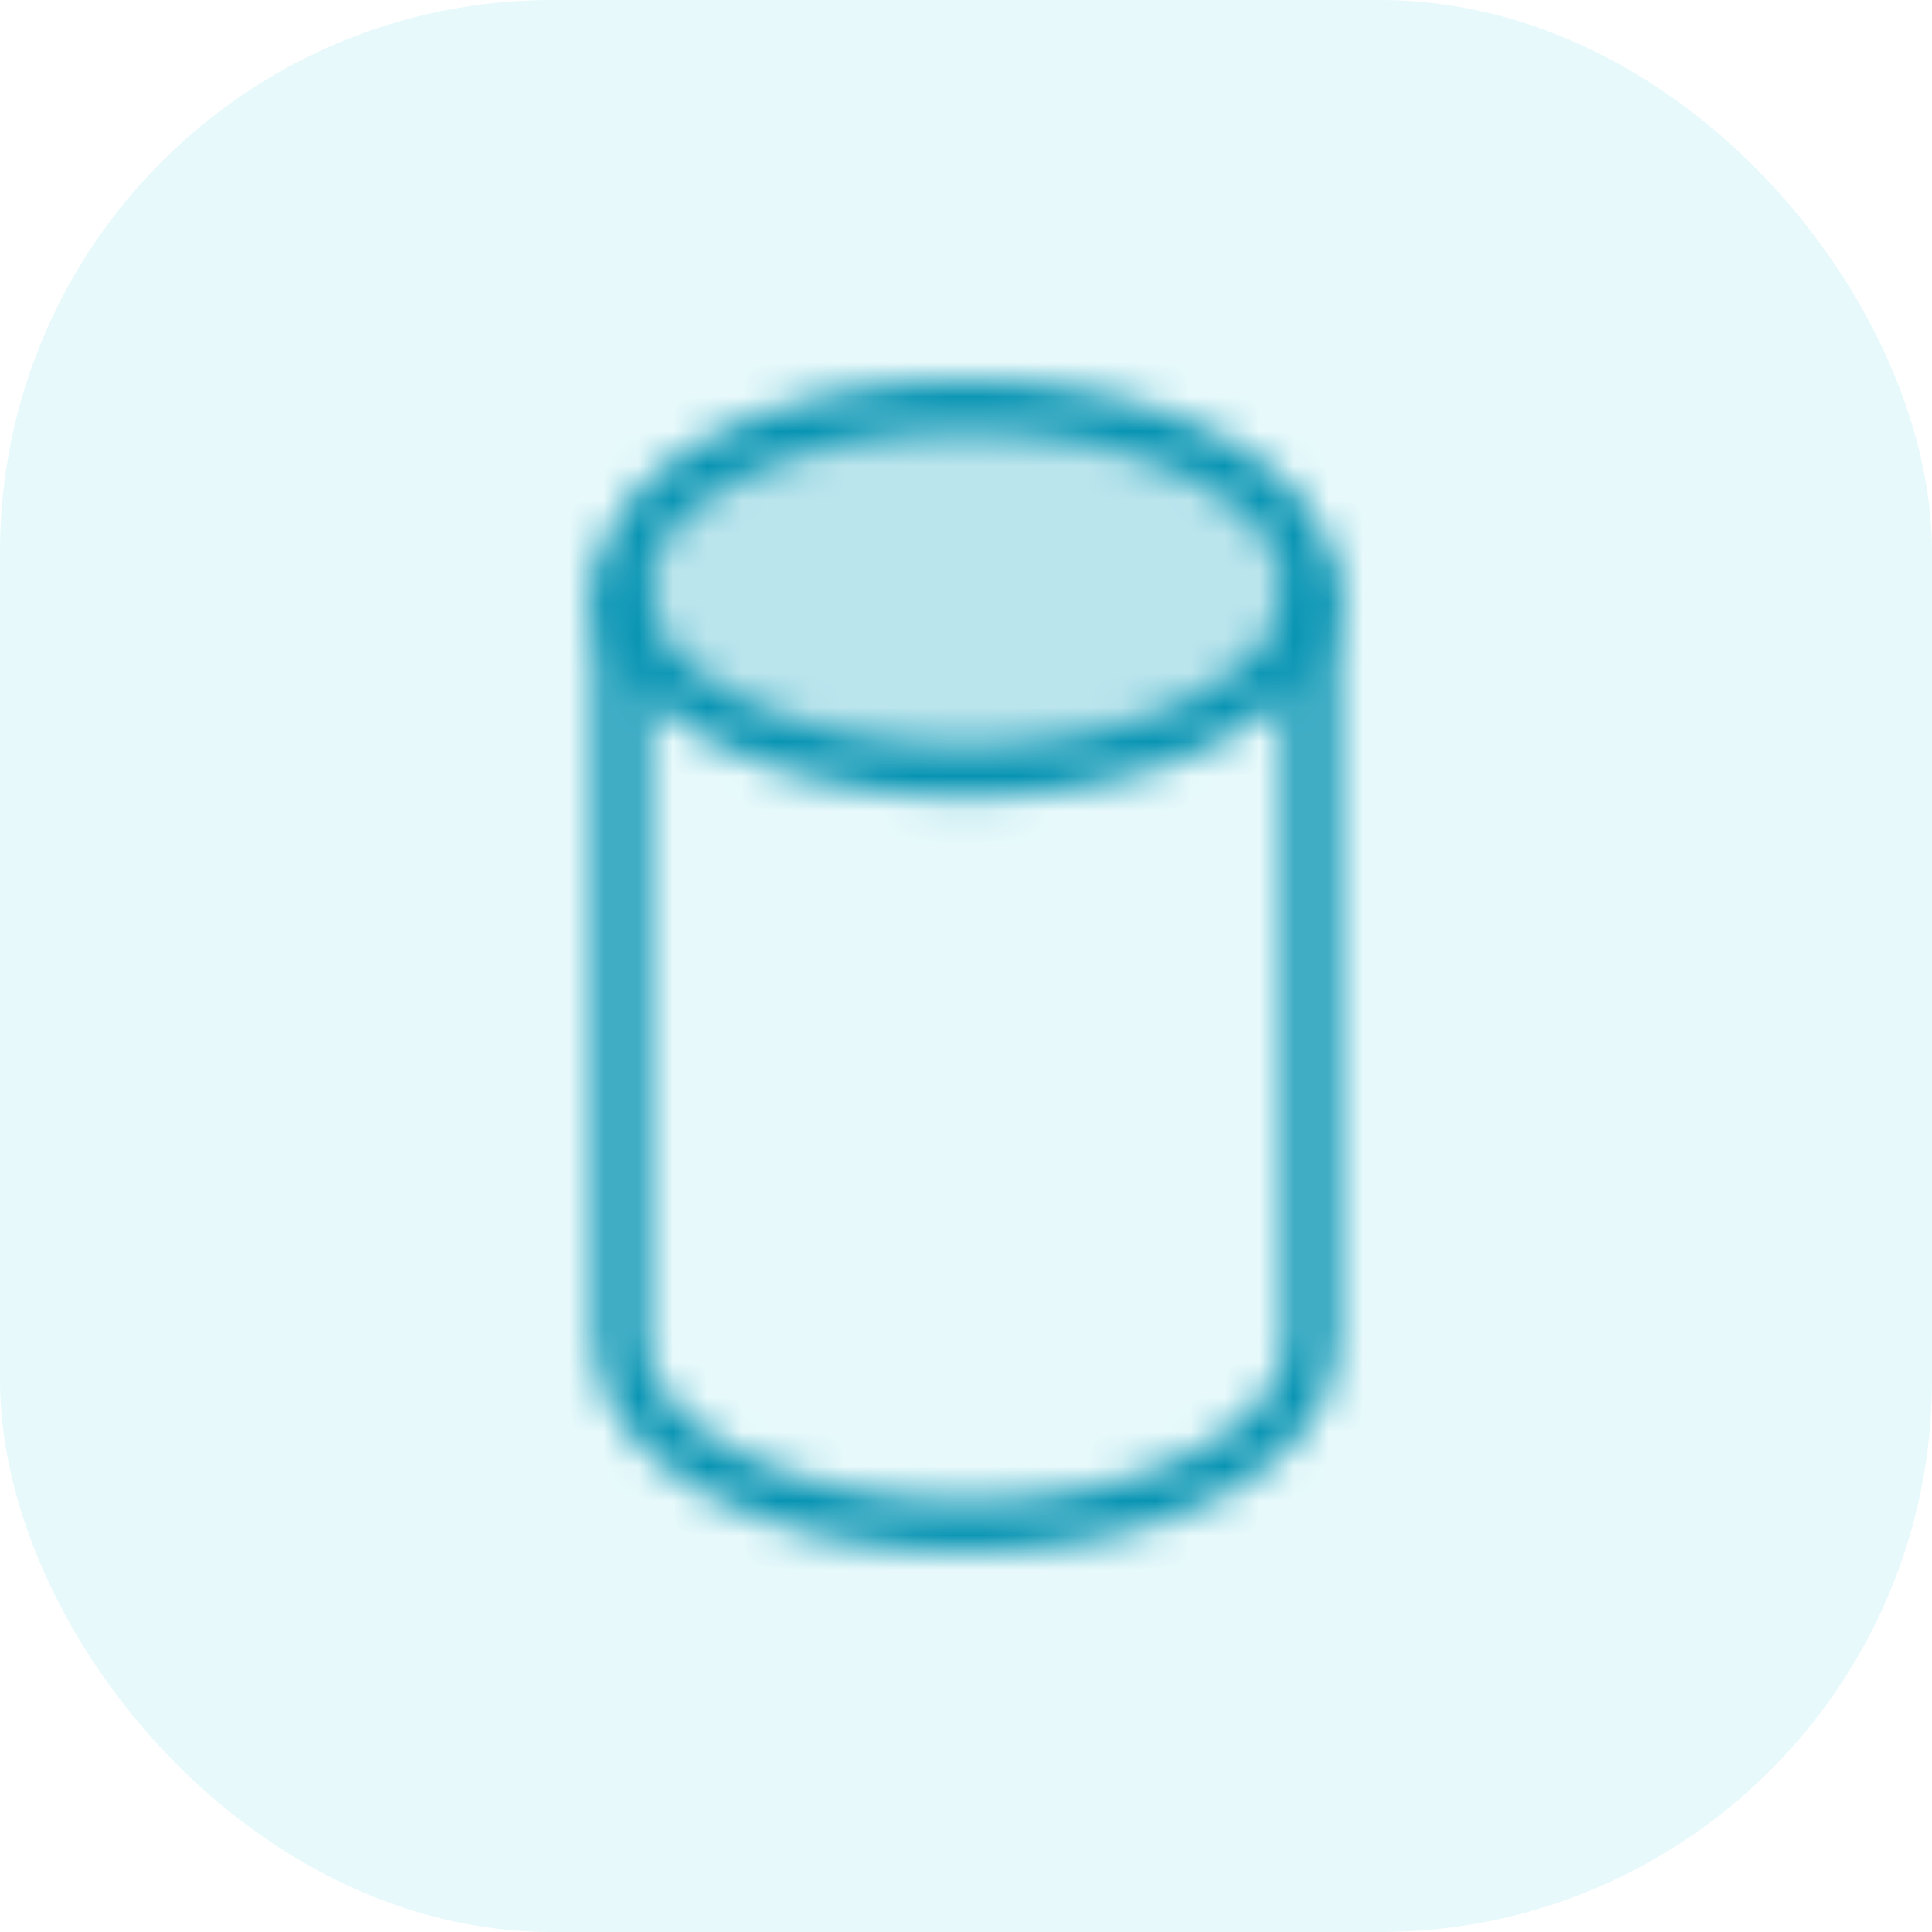 <svg width="56" height="56" viewBox="0 0 56 56" fill="none" xmlns="http://www.w3.org/2000/svg">
<g clip-path="url(#clip0_4018_37995)">
<rect width="56" height="56" rx="16" fill="#02BFD4" fill-opacity="0.095"/>
<mask id="mask0_4018_37995" style="mask-type:alpha" maskUnits="userSpaceOnUse" x="8" y="8" width="40" height="40">
<path opacity="0.2" d="M28 22.375C33.523 22.375 38 19.997 38 17.062C38 14.129 33.523 11.75 28 11.75C22.477 11.75 18 14.129 18 17.062C18 19.997 22.477 22.375 28 22.375Z" fill="black"/>
<path d="M28 22.375C33.523 22.375 38 19.997 38 17.062C38 14.129 33.523 11.75 28 11.75C22.477 11.75 18 14.129 18 17.062C18 19.997 22.477 22.375 28 22.375Z" stroke="black" stroke-width="1.5" stroke-linecap="round" stroke-linejoin="round"/>
<path d="M18 17.062V38.938C18 41.875 22.484 44.25 28 44.25C33.516 44.25 38 41.875 38 38.938V17.062" stroke="black" stroke-width="1.5" stroke-linecap="round" stroke-linejoin="round"/>
</mask>
<g mask="url(#mask0_4018_37995)">
<rect x="8" y="8" width="40" height="40" fill="#0894B3"/>
</g>
</g>
<defs>
<clipPath id="clip0_4018_37995">
<rect width="56" height="56" fill="white"/>
</clipPath>
</defs>
</svg>
